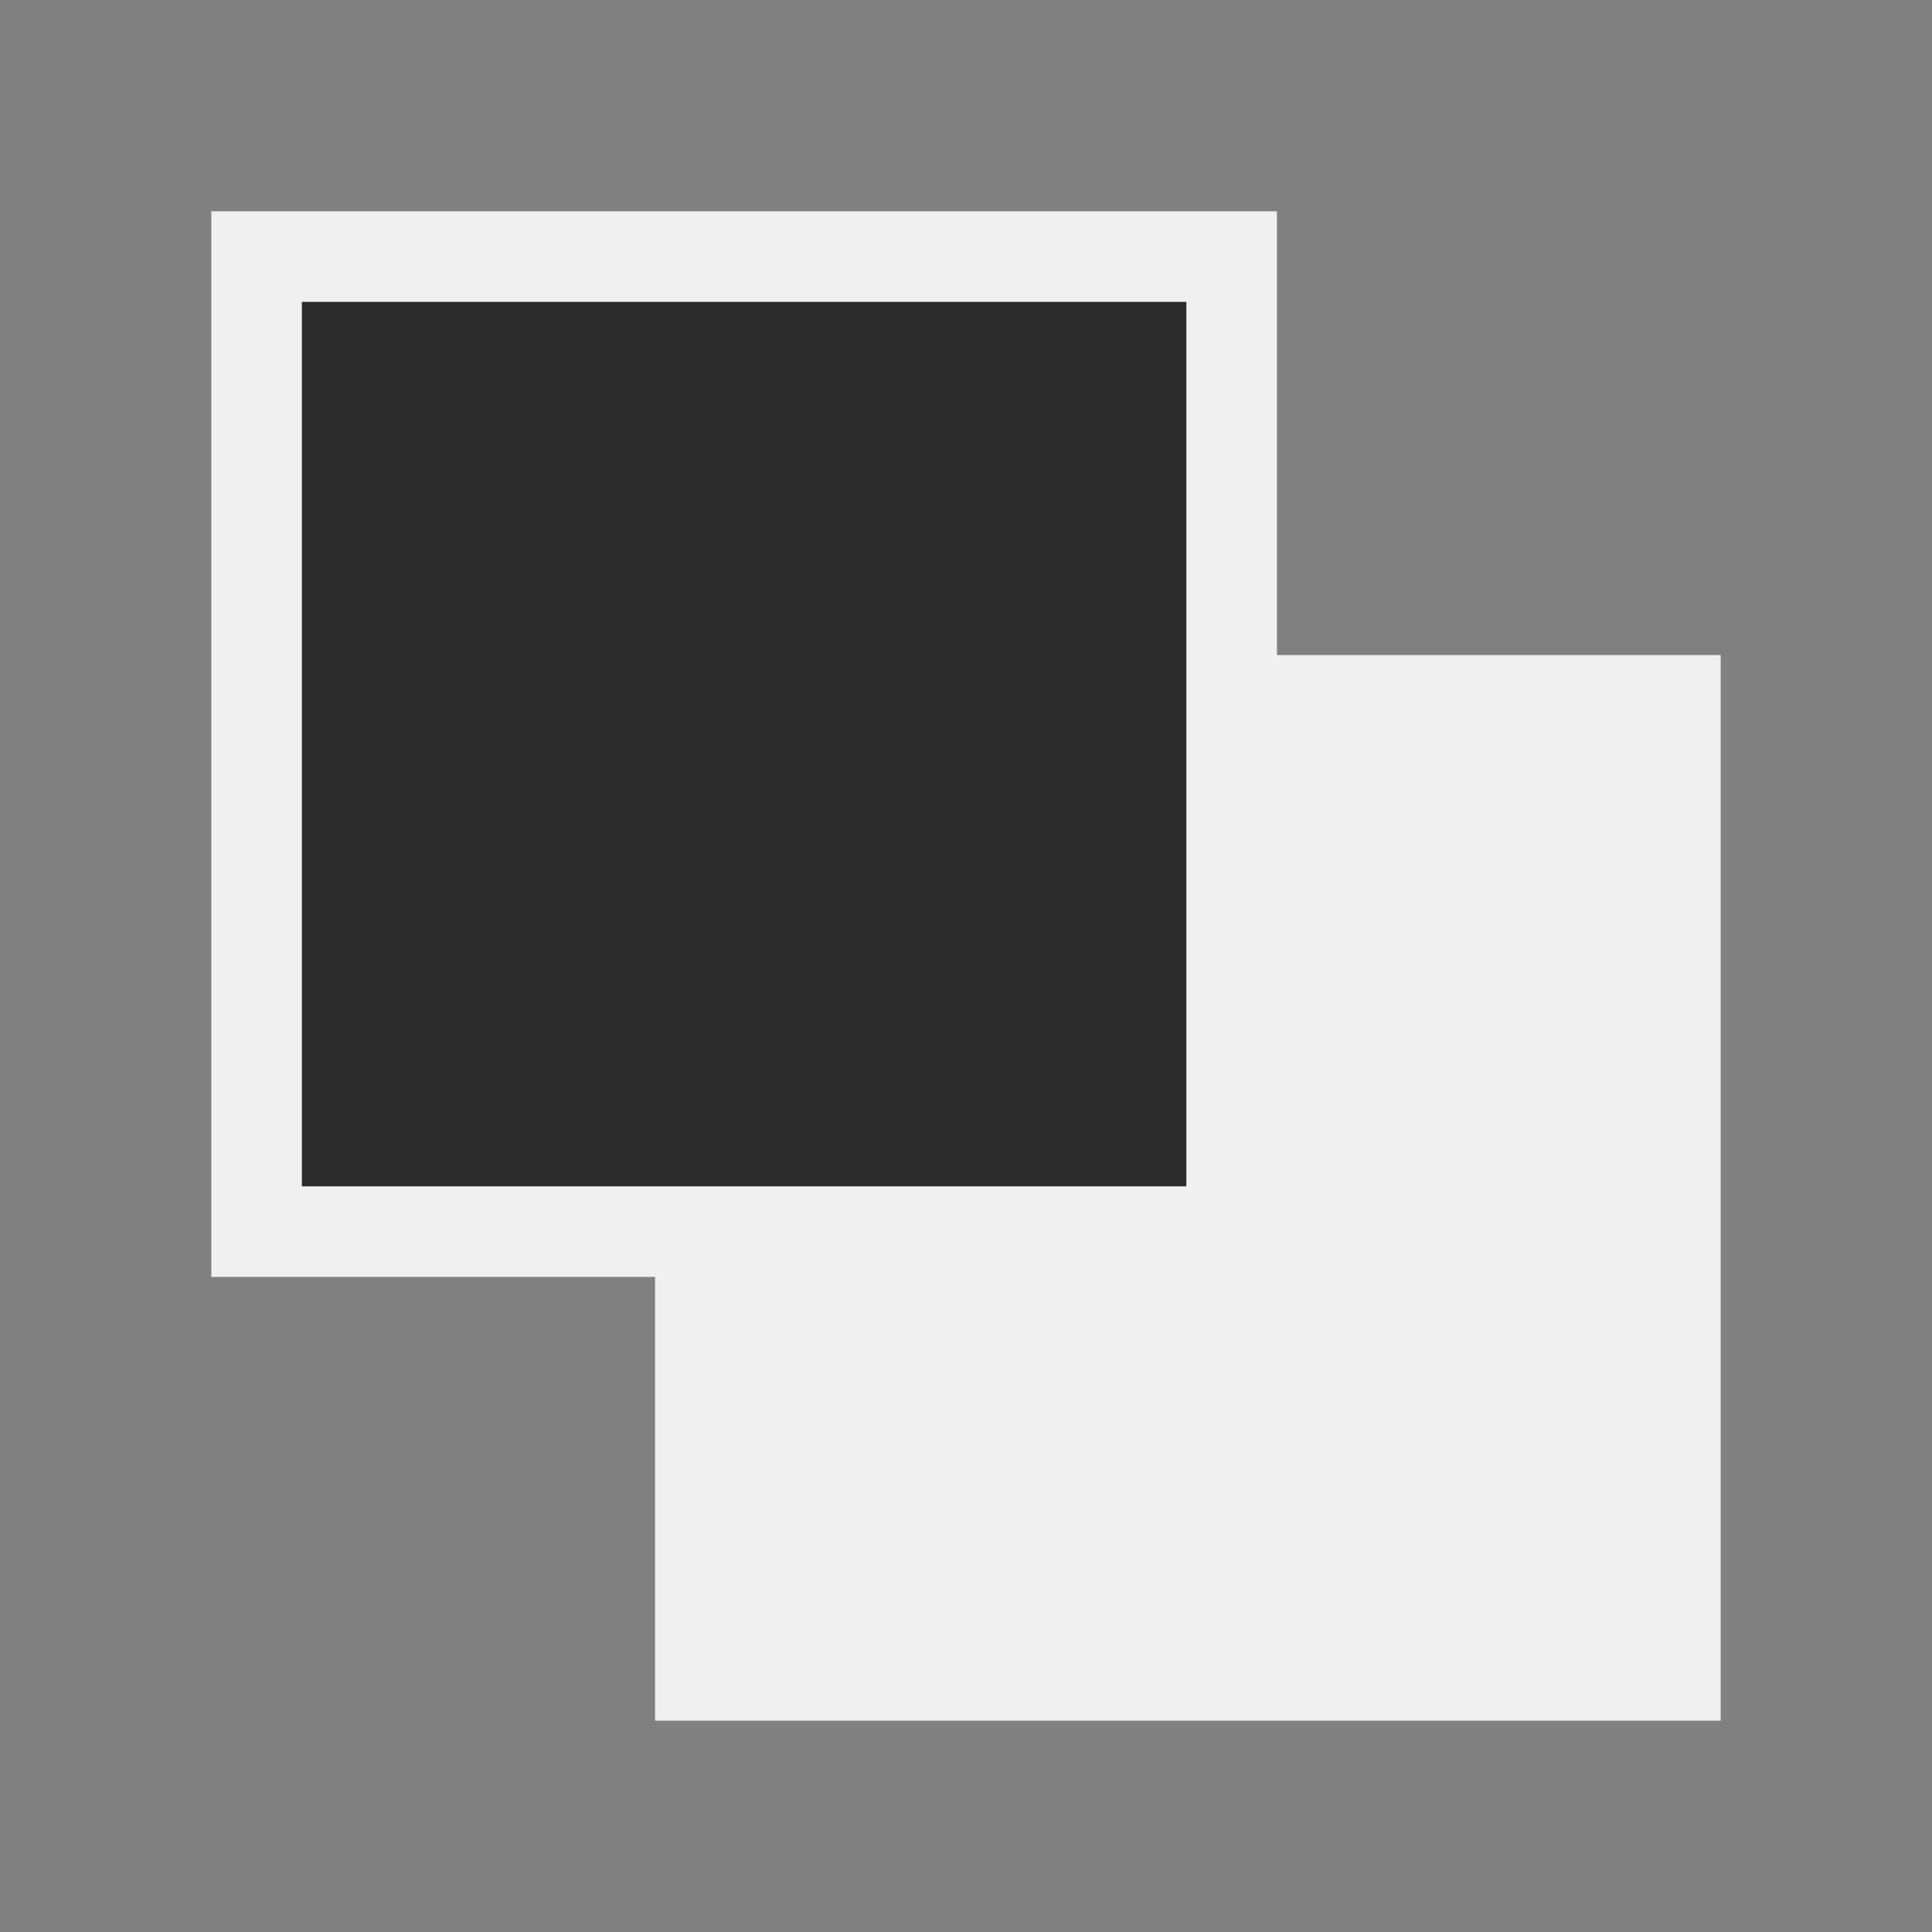 <?xml version="1.0" encoding="utf-8"?>
<!-- Generator: Adobe Illustrator 21.1.0, SVG Export Plug-In . SVG Version: 6.00 Build 0)  -->
<svg version="1.1" id="图层_1" xmlns="http://www.w3.org/2000/svg" xmlns:xlink="http://www.w3.org/1999/xlink" x="0px" y="0px"
	 viewBox="0 0 64 64" style="enable-background:new 0 0 64 64;" xml:space="preserve">
<rect x="0" y="0" width="64" height="64" fill="#808080" stroke="none"/>
<style type="text/css">
	.st0{fill:#F0F0F0;}
	.st1{fill:#2C2C2C;}
</style>
<g>
	<rect x="23.2" y="23.2" class="st0" width="32.3" height="32.3"/>
	<path class="st0" d="M54,24.7V54H24.7V24.7H54 M57,21.7H21.7V57H57V21.7L57,21.7z"/>
</g>
<g>
	<rect x="8.5" y="8.5" class="st1" width="32.3" height="32.3"/>
	<path class="st0" d="M39.3,10v29.3H10V10H39.3 M42.3,7H7v35.3h35.3V7L42.3,7z"/>
</g>
</svg>
